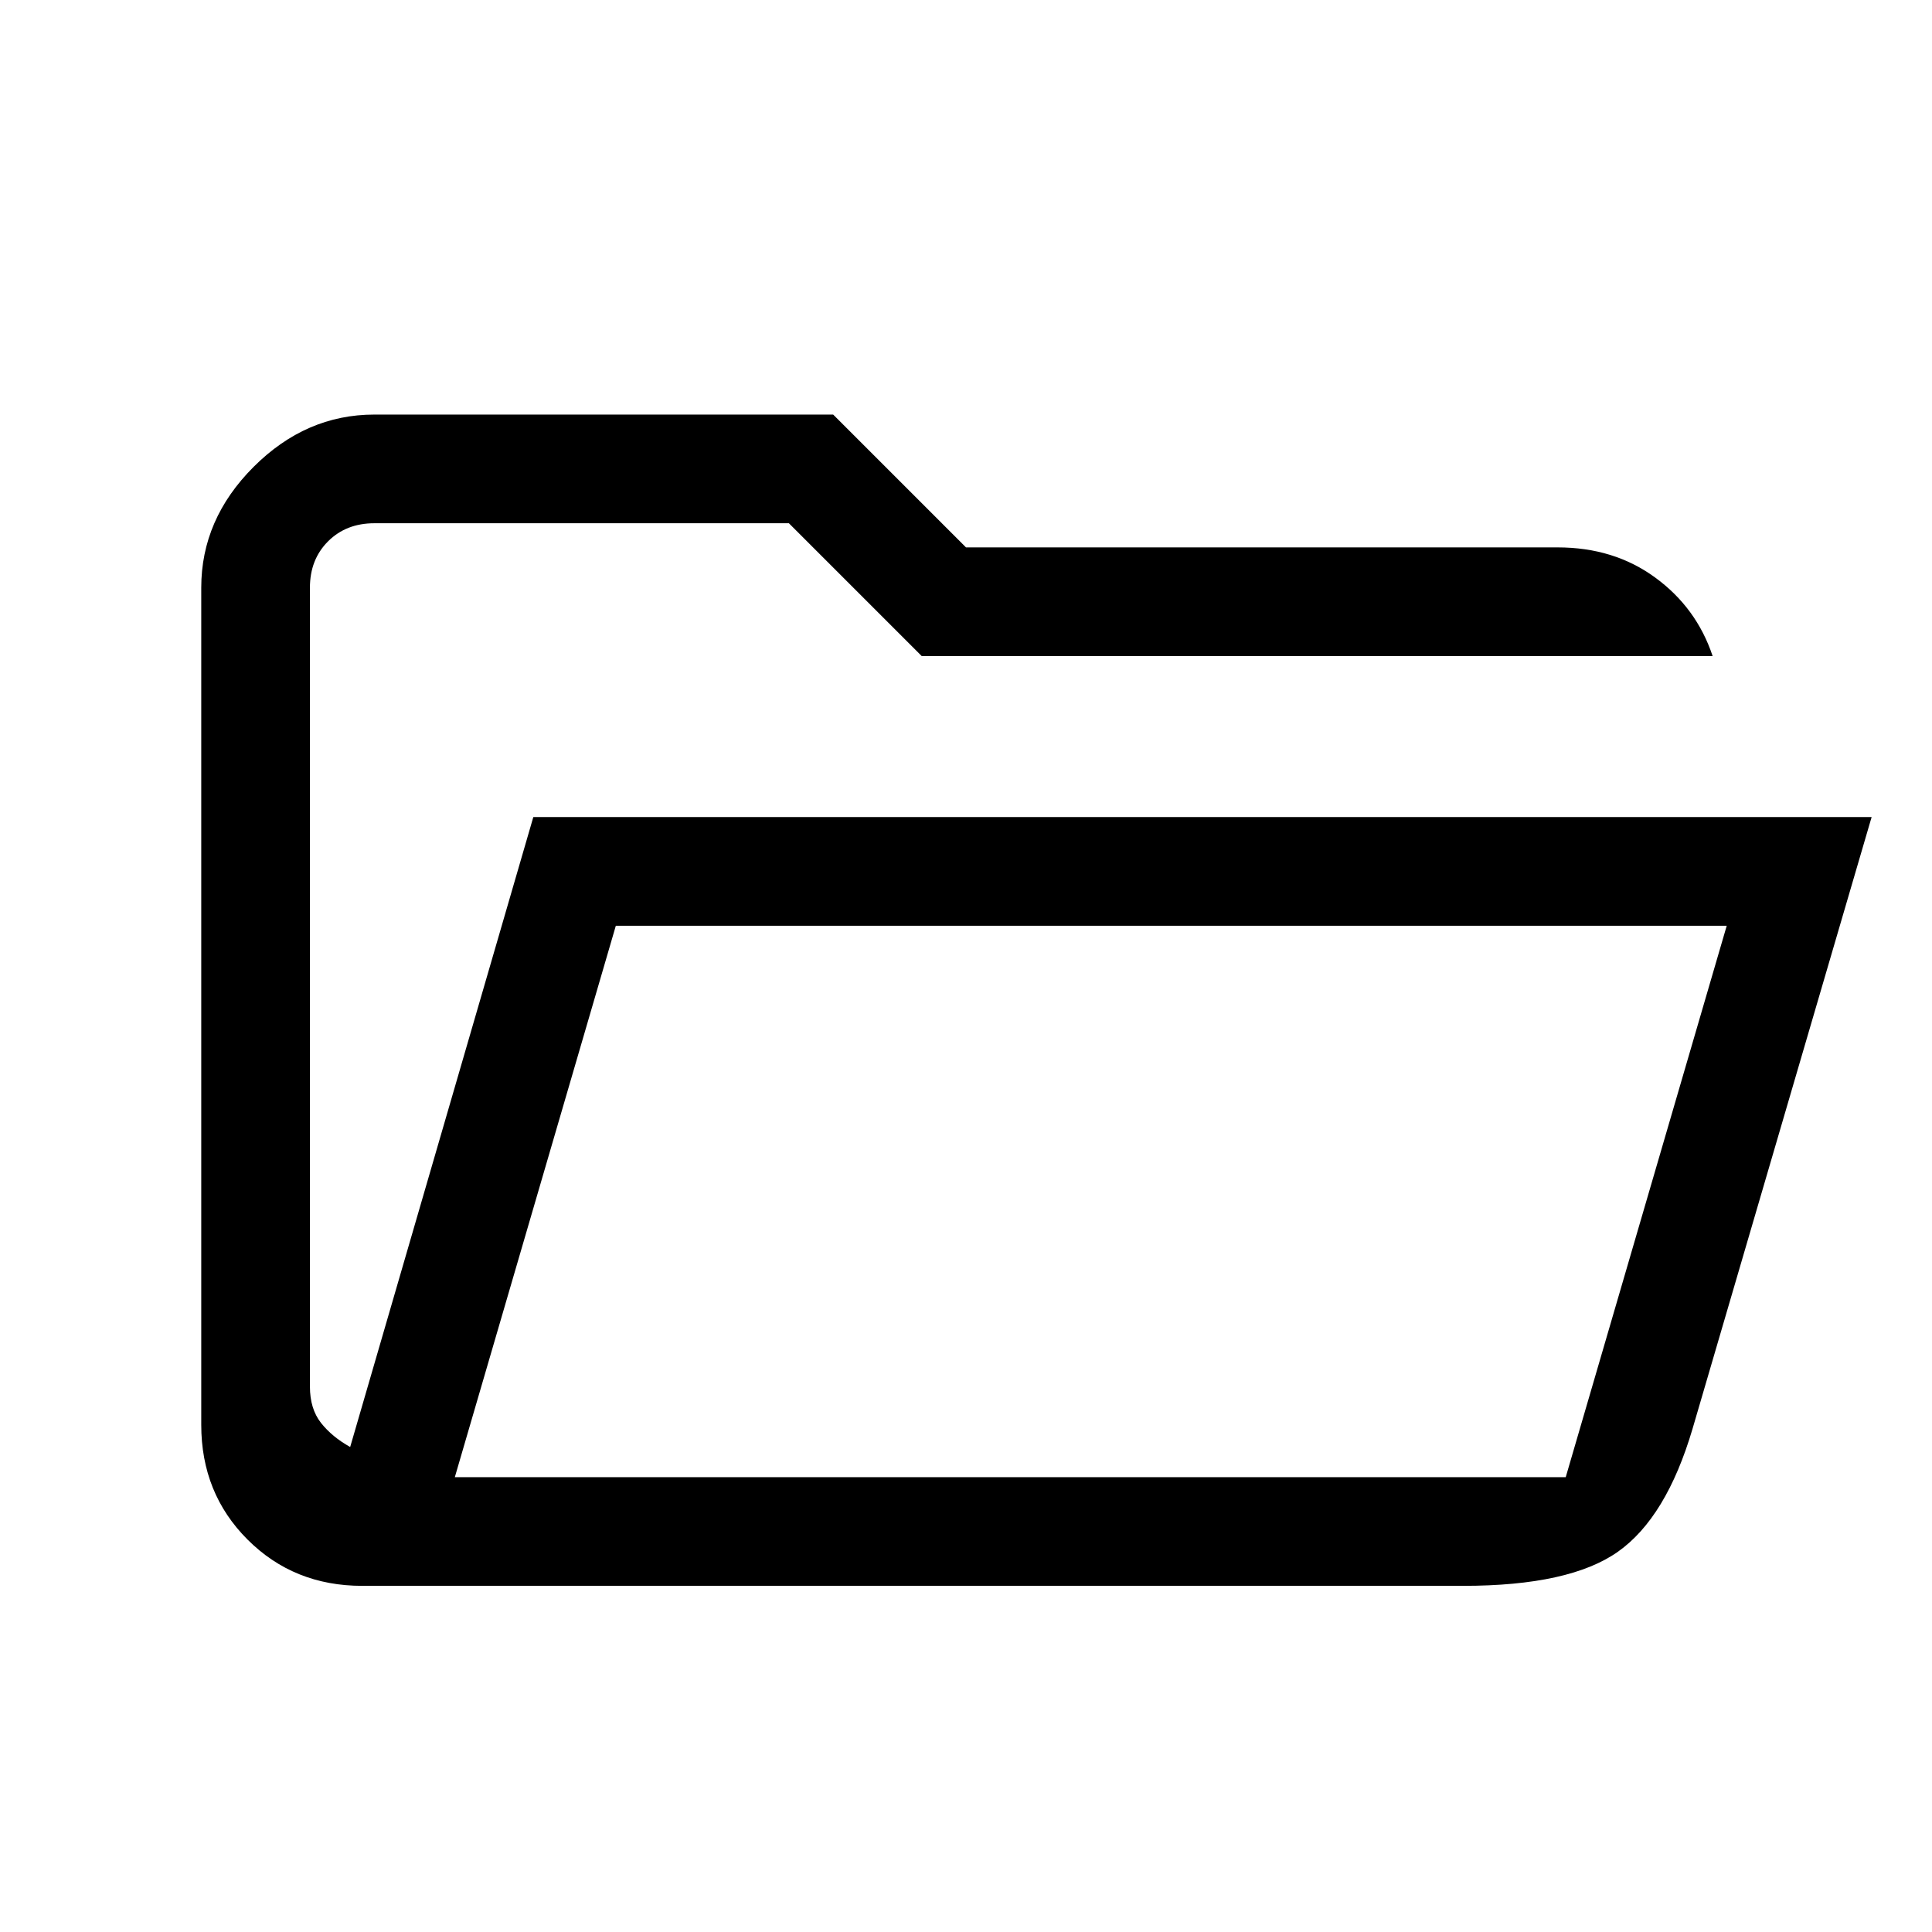 <svg xmlns="http://www.w3.org/2000/svg" height="24" width="24"><path d="M4.5 19.7Q3.65 19.7 3.075 19.125Q2.5 18.55 2.5 17.7V7.3Q2.5 6.45 3.15 5.8Q3.8 5.15 4.65 5.15H10.35L12 6.8H19.35Q20.05 6.8 20.562 7.175Q21.075 7.55 21.275 8.15H11.45L9.8 6.5H4.65Q4.3 6.5 4.075 6.725Q3.85 6.95 3.85 7.3V17.225Q3.85 17.5 3.987 17.675Q4.125 17.85 4.35 17.975L6.625 10.15H23.25L21.025 17.75Q20.7 18.85 20.1 19.275Q19.5 19.7 18.175 19.7ZM5.65 18.35H19.45L21.45 11.5H7.65ZM5.65 18.35 7.65 11.5 5.65 18.35ZM3.85 8.15V7.3Q3.85 6.95 3.85 6.725Q3.85 6.5 3.85 6.5V8.15Z"/></svg>